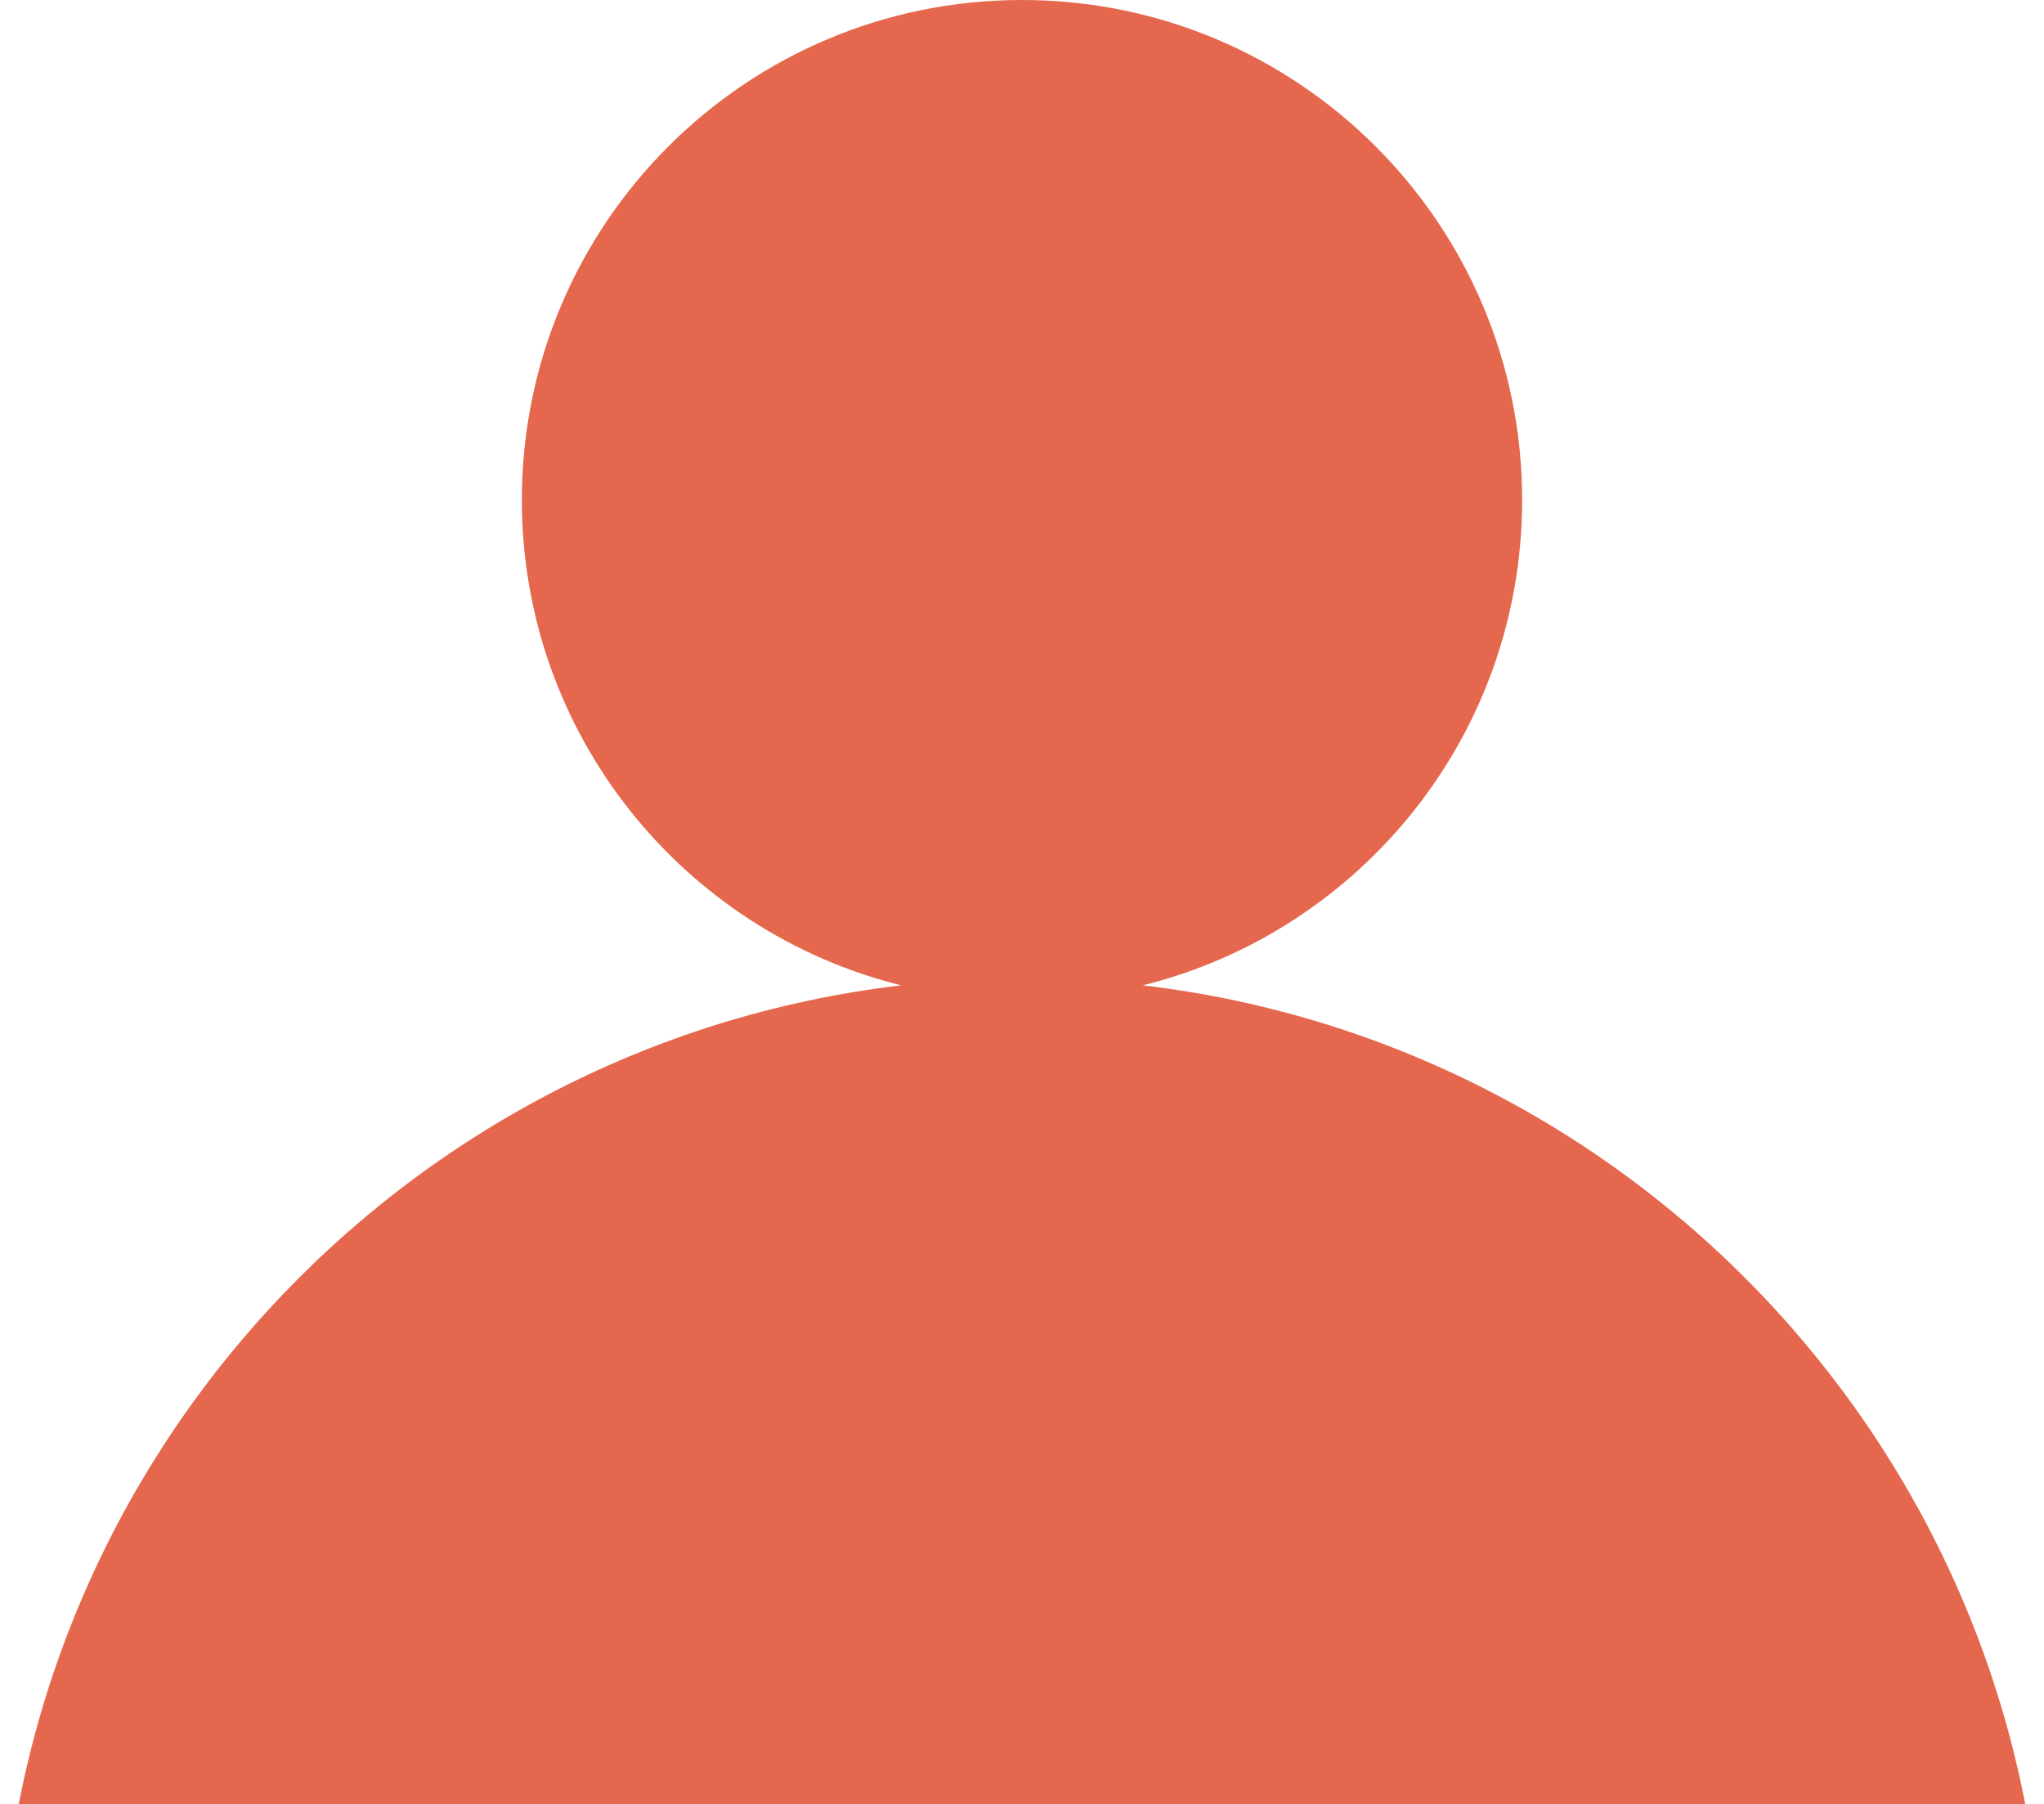 <svg width="94" height="83" viewBox="0 0 94 83" fill="none" xmlns="http://www.w3.org/2000/svg">
<path fill-rule="evenodd" clip-rule="evenodd" d="M52.555 45.325C62.574 42.84 70 33.787 70 23C70 10.297 59.703 0 47 0C34.297 0 24 10.297 24 23C24 33.787 31.426 42.84 41.445 45.325C18.106 48.073 0 67.922 0 92C0 117.957 21.043 139 47 139C72.957 139 94 117.957 94 92C94 67.922 75.894 48.073 52.555 45.325Z" fill="#E5674E"/>
</svg>
